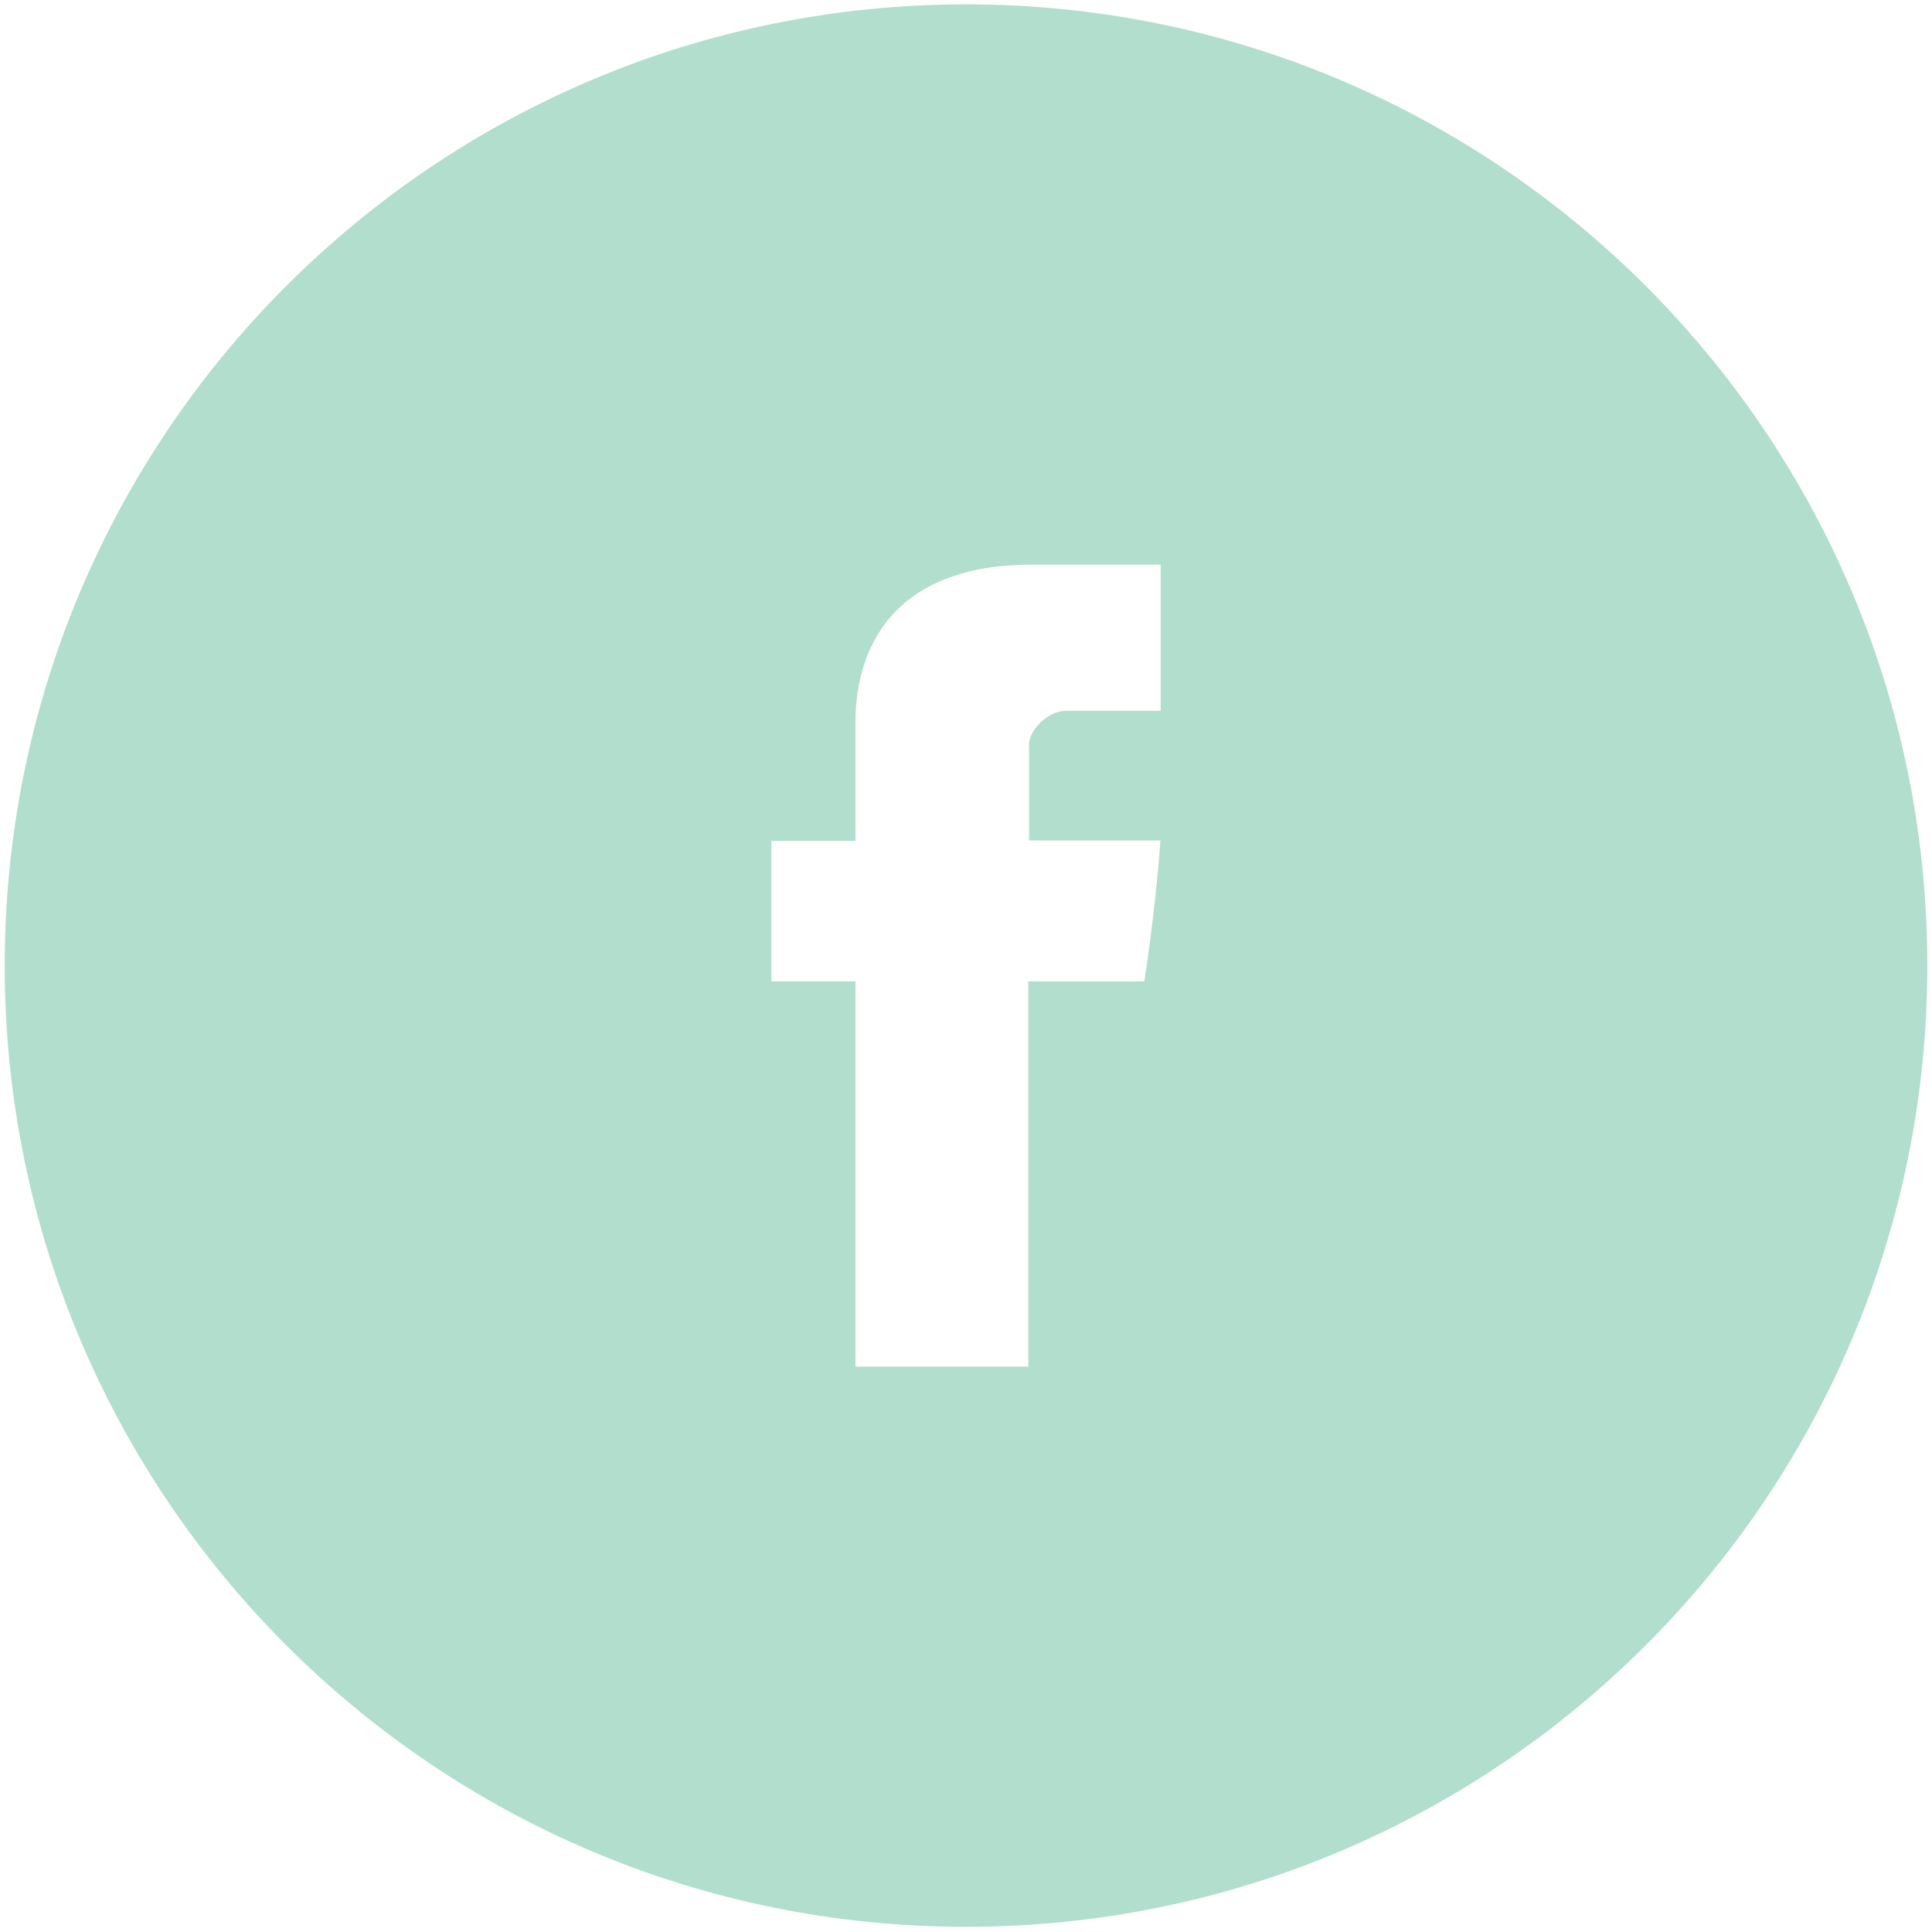 <?xml version="1.0" encoding="utf-8"?>
<!-- Generator: Adobe Illustrator 15.1.0, SVG Export Plug-In . SVG Version: 6.00 Build 0)  -->
<!DOCTYPE svg PUBLIC "-//W3C//DTD SVG 1.1//EN" "http://www.w3.org/Graphics/SVG/1.1/DTD/svg11.dtd">
<svg version="1.1" id="Layer_1" xmlns="http://www.w3.org/2000/svg" xmlns:xlink="http://www.w3.org/1999/xlink" x="0px" y="0px"
	 width="100px" height="100px" viewBox="0 0 100 100" enable-background="new 0 0 100 100" xml:space="preserve">
<path fill="#B2DECE" d="M50,0.226c-27.48,0-49.755,22.277-49.755,49.752c0,27.48,22.275,49.755,49.755,49.755
	c27.478,0,49.758-22.274,49.758-49.755C99.758,22.503,77.478,0.226,50,0.226z M60.075,36.789c-1.884,0-3.914,0-4.874,0
	c-0.967,0-1.94,1-1.94,1.744c0,0.744,0,4.967,0,4.967s6.018,0,6.802,0c-0.271,3.809-0.834,7.296-0.834,7.296h-6.003v19.938H44.28
	V50.796h-4.351v-7.269h4.351c0,0,0-4.855,0-5.941c0-1.087-0.219-8.362,9.165-8.362c1.259,0,4.118,0,6.631,0
	C60.075,32.381,60.075,35.801,60.075,36.789z"/>
</svg>
